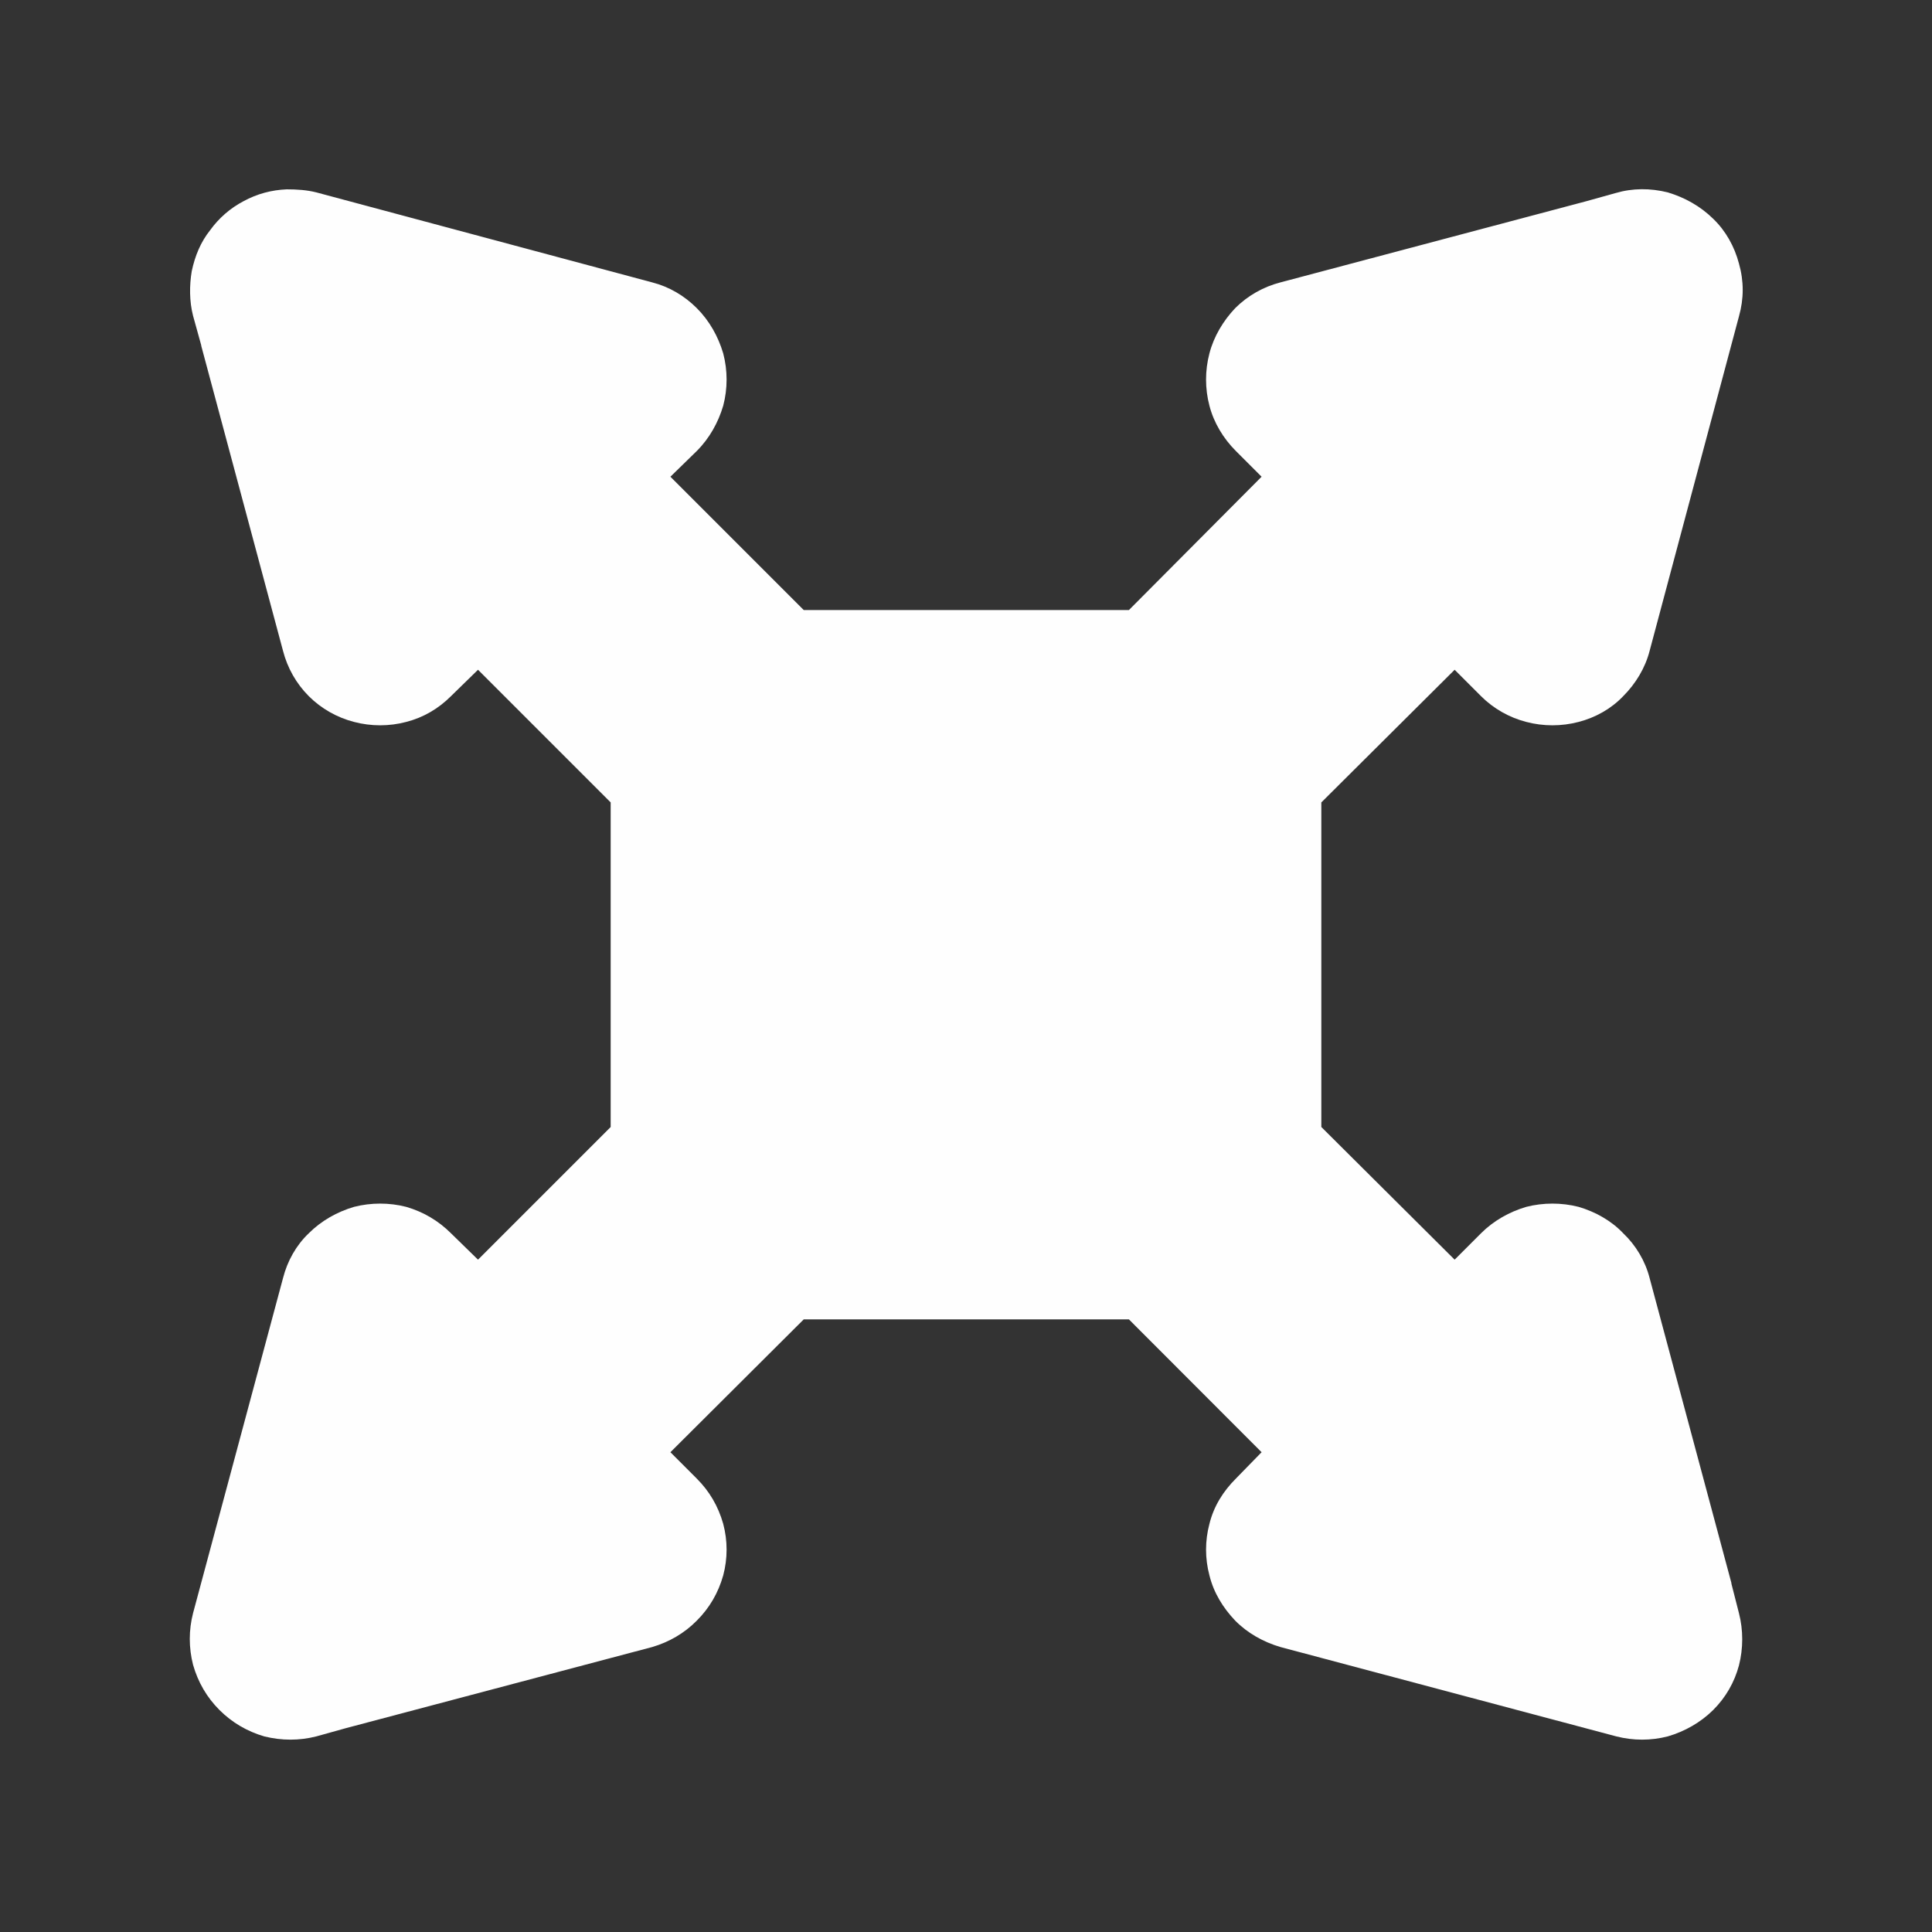 <?xml version="1.0" encoding="UTF-8"?>
<svg xmlns="http://www.w3.org/2000/svg" xmlns:xlink="http://www.w3.org/1999/xlink" width="12" height="12" viewBox="0 0 12 12">
<rect x="0" y="0" width="12" height="12" fill="#333333" stroke="none"/>
<path fill-rule="nonzero" fill="rgb(99.608%, 99.608%, 99.608%)" fill-opacity="1" d="M 1.781 1.176 C 1.688 1.18 1.598 1.203 1.512 1.25 C 1.43 1.293 1.359 1.355 1.305 1.43 C 1.246 1.504 1.211 1.59 1.191 1.684 C 1.176 1.773 1.176 1.871 1.199 1.961 L 1.25 2.145 C 1.25 2.148 1.25 2.148 1.25 2.148 L 1.758 4.043 C 1.785 4.148 1.84 4.246 1.918 4.324 C 1.996 4.402 2.094 4.457 2.199 4.484 C 2.305 4.512 2.418 4.512 2.523 4.484 C 2.629 4.457 2.723 4.402 2.801 4.324 L 2.969 4.16 L 3.793 4.984 L 3.793 7 L 2.969 7.824 L 2.801 7.66 C 2.723 7.582 2.629 7.527 2.523 7.496 C 2.418 7.469 2.305 7.469 2.199 7.496 C 2.094 7.527 1.996 7.582 1.918 7.66 C 1.84 7.734 1.785 7.832 1.758 7.938 L 1.199 10.02 C 1.172 10.125 1.172 10.234 1.199 10.34 C 1.23 10.449 1.285 10.543 1.363 10.621 C 1.441 10.699 1.535 10.754 1.641 10.785 C 1.75 10.812 1.859 10.812 1.965 10.785 L 2.148 10.734 L 4.051 10.23 C 4.156 10.199 4.25 10.145 4.328 10.066 C 4.406 9.988 4.461 9.895 4.492 9.785 C 4.52 9.68 4.52 9.57 4.492 9.465 C 4.461 9.355 4.406 9.262 4.328 9.184 L 4.164 9.02 L 4.992 8.195 L 7.012 8.195 L 7.836 9.02 L 7.676 9.184 C 7.598 9.262 7.539 9.355 7.512 9.465 C 7.484 9.57 7.484 9.68 7.512 9.785 C 7.539 9.895 7.598 9.988 7.672 10.066 C 7.75 10.145 7.848 10.199 7.953 10.23 L 10.039 10.785 C 10.145 10.812 10.254 10.812 10.359 10.785 C 10.465 10.754 10.562 10.699 10.641 10.621 C 10.719 10.543 10.773 10.449 10.801 10.344 C 10.828 10.238 10.828 10.125 10.801 10.02 L 10.754 9.836 C 10.754 9.836 10.754 9.832 10.754 9.832 L 10.246 7.938 C 10.219 7.832 10.16 7.734 10.082 7.66 C 10.008 7.582 9.91 7.527 9.805 7.496 C 9.699 7.469 9.586 7.469 9.48 7.496 C 9.375 7.527 9.277 7.582 9.199 7.66 L 9.035 7.824 L 8.207 7 L 8.207 4.984 L 9.035 4.16 L 9.199 4.324 C 9.277 4.402 9.375 4.457 9.48 4.484 C 9.586 4.512 9.699 4.512 9.805 4.484 C 9.91 4.457 10.008 4.402 10.082 4.324 C 10.16 4.246 10.219 4.148 10.246 4.043 L 10.801 1.965 C 10.832 1.855 10.832 1.746 10.801 1.637 C 10.773 1.531 10.719 1.434 10.641 1.359 C 10.562 1.281 10.465 1.227 10.359 1.195 C 10.25 1.168 10.141 1.168 10.035 1.199 L 9.852 1.25 L 7.953 1.754 C 7.848 1.781 7.75 1.836 7.672 1.914 C 7.598 1.992 7.539 2.09 7.512 2.195 C 7.484 2.301 7.484 2.414 7.512 2.52 C 7.539 2.625 7.598 2.723 7.676 2.801 L 7.836 2.961 L 7.012 3.789 L 4.992 3.789 L 4.164 2.961 L 4.328 2.801 C 4.406 2.723 4.461 2.625 4.492 2.52 C 4.52 2.414 4.52 2.301 4.492 2.195 C 4.461 2.09 4.406 1.992 4.328 1.914 C 4.25 1.836 4.156 1.781 4.051 1.754 L 1.965 1.195 C 1.906 1.18 1.844 1.176 1.781 1.176 Z M 1.781 1.176 "/>
</svg>
